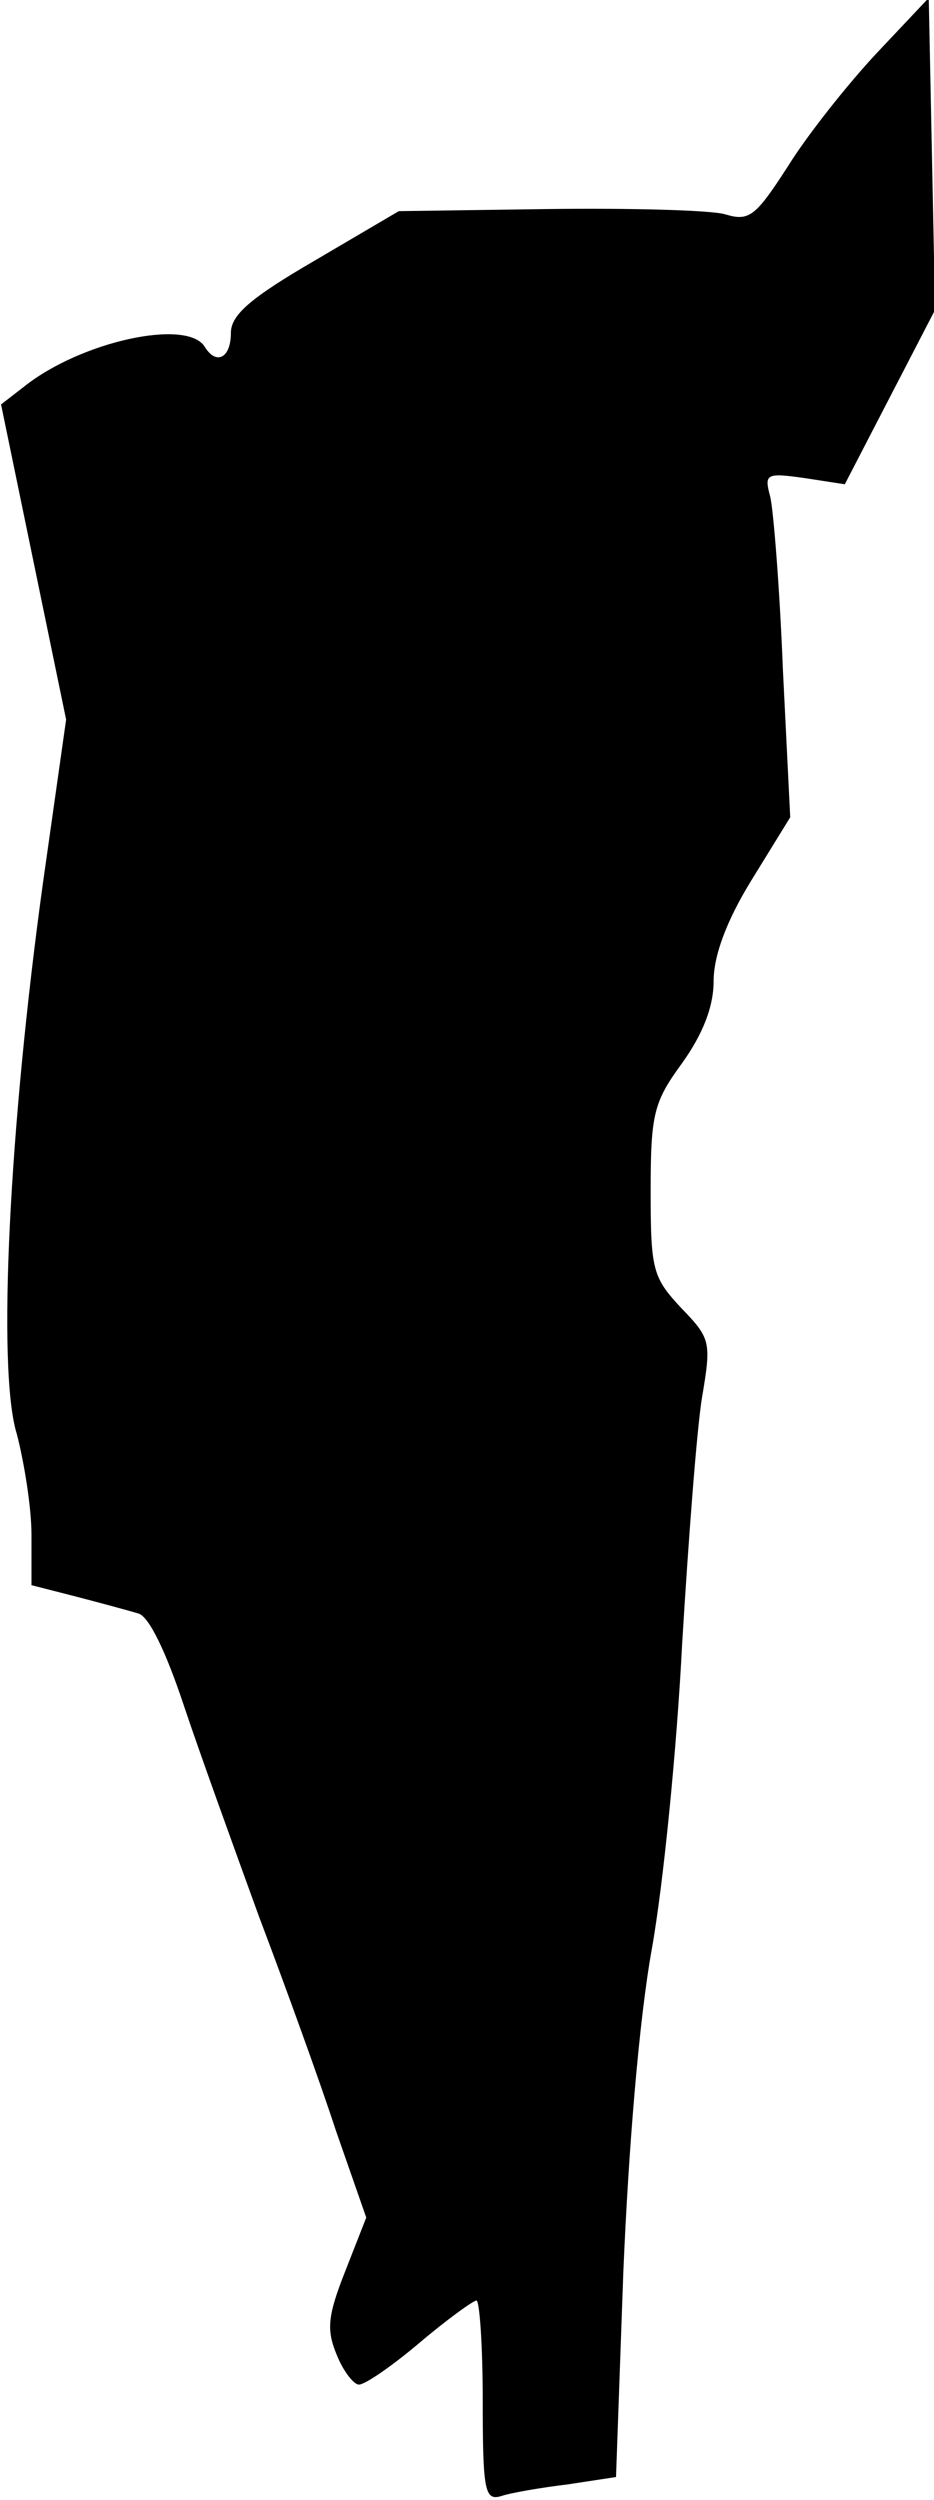 <?xml version="1.0" standalone="no"?>
<!DOCTYPE svg PUBLIC "-//W3C//DTD SVG 20010904//EN"
 "http://www.w3.org/TR/2001/REC-SVG-20010904/DTD/svg10.dtd">
<svg version="1.0" xmlns="http://www.w3.org/2000/svg"
 width="89pt" height="238pt" viewBox="0 0 89 238"
 preserveAspectRatio="xMidYMid meet">
<g transform="translate(0,238) scale(0.1,-0.1)"
fill="#000000" stroke="none">
<path fill="#000000" stroke="none" d="M835 2329 c-28 -30 -66 -78 -84 -107
-31 -48 -37 -53 -60 -46 -14 4 -90 6 -169 5 l-142 -2 -80 -47 c-62 -36 -80
-52 -80 -69 0 -24 -14 -31 -25 -13 -17 27 -118 5 -172 -38 l-22 -17 31 -150
31 -150 -22 -155 c-32 -231 -44 -464 -25 -525 7 -27 14 -70 14 -96 l0 -48 43
-11 c23 -6 49 -13 59 -16 10 -3 26 -36 43 -87 15 -45 48 -136 72 -202 25 -66
58 -157 73 -203 l29 -83 -20 -51 c-17 -43 -18 -56 -8 -80 6 -15 16 -28 21 -28
6 0 32 18 58 40 26 22 51 40 54 40 3 0 6 -43 6 -96 0 -86 2 -95 18 -90 9 3 38
8 63 11 l46 7 7 196 c5 118 15 239 27 306 11 61 24 192 29 291 6 99 14 205 19
235 9 53 8 56 -20 85 -27 29 -29 36 -29 111 0 74 3 85 30 122 20 28 30 54 30
78 0 24 12 57 36 96 l37 60 -7 141 c-3 77 -9 151 -12 164 -6 22 -4 23 32 18
l39 -6 43 83 43 83 -3 149 -3 148 -50 -53z"/>
</g>
</svg>
